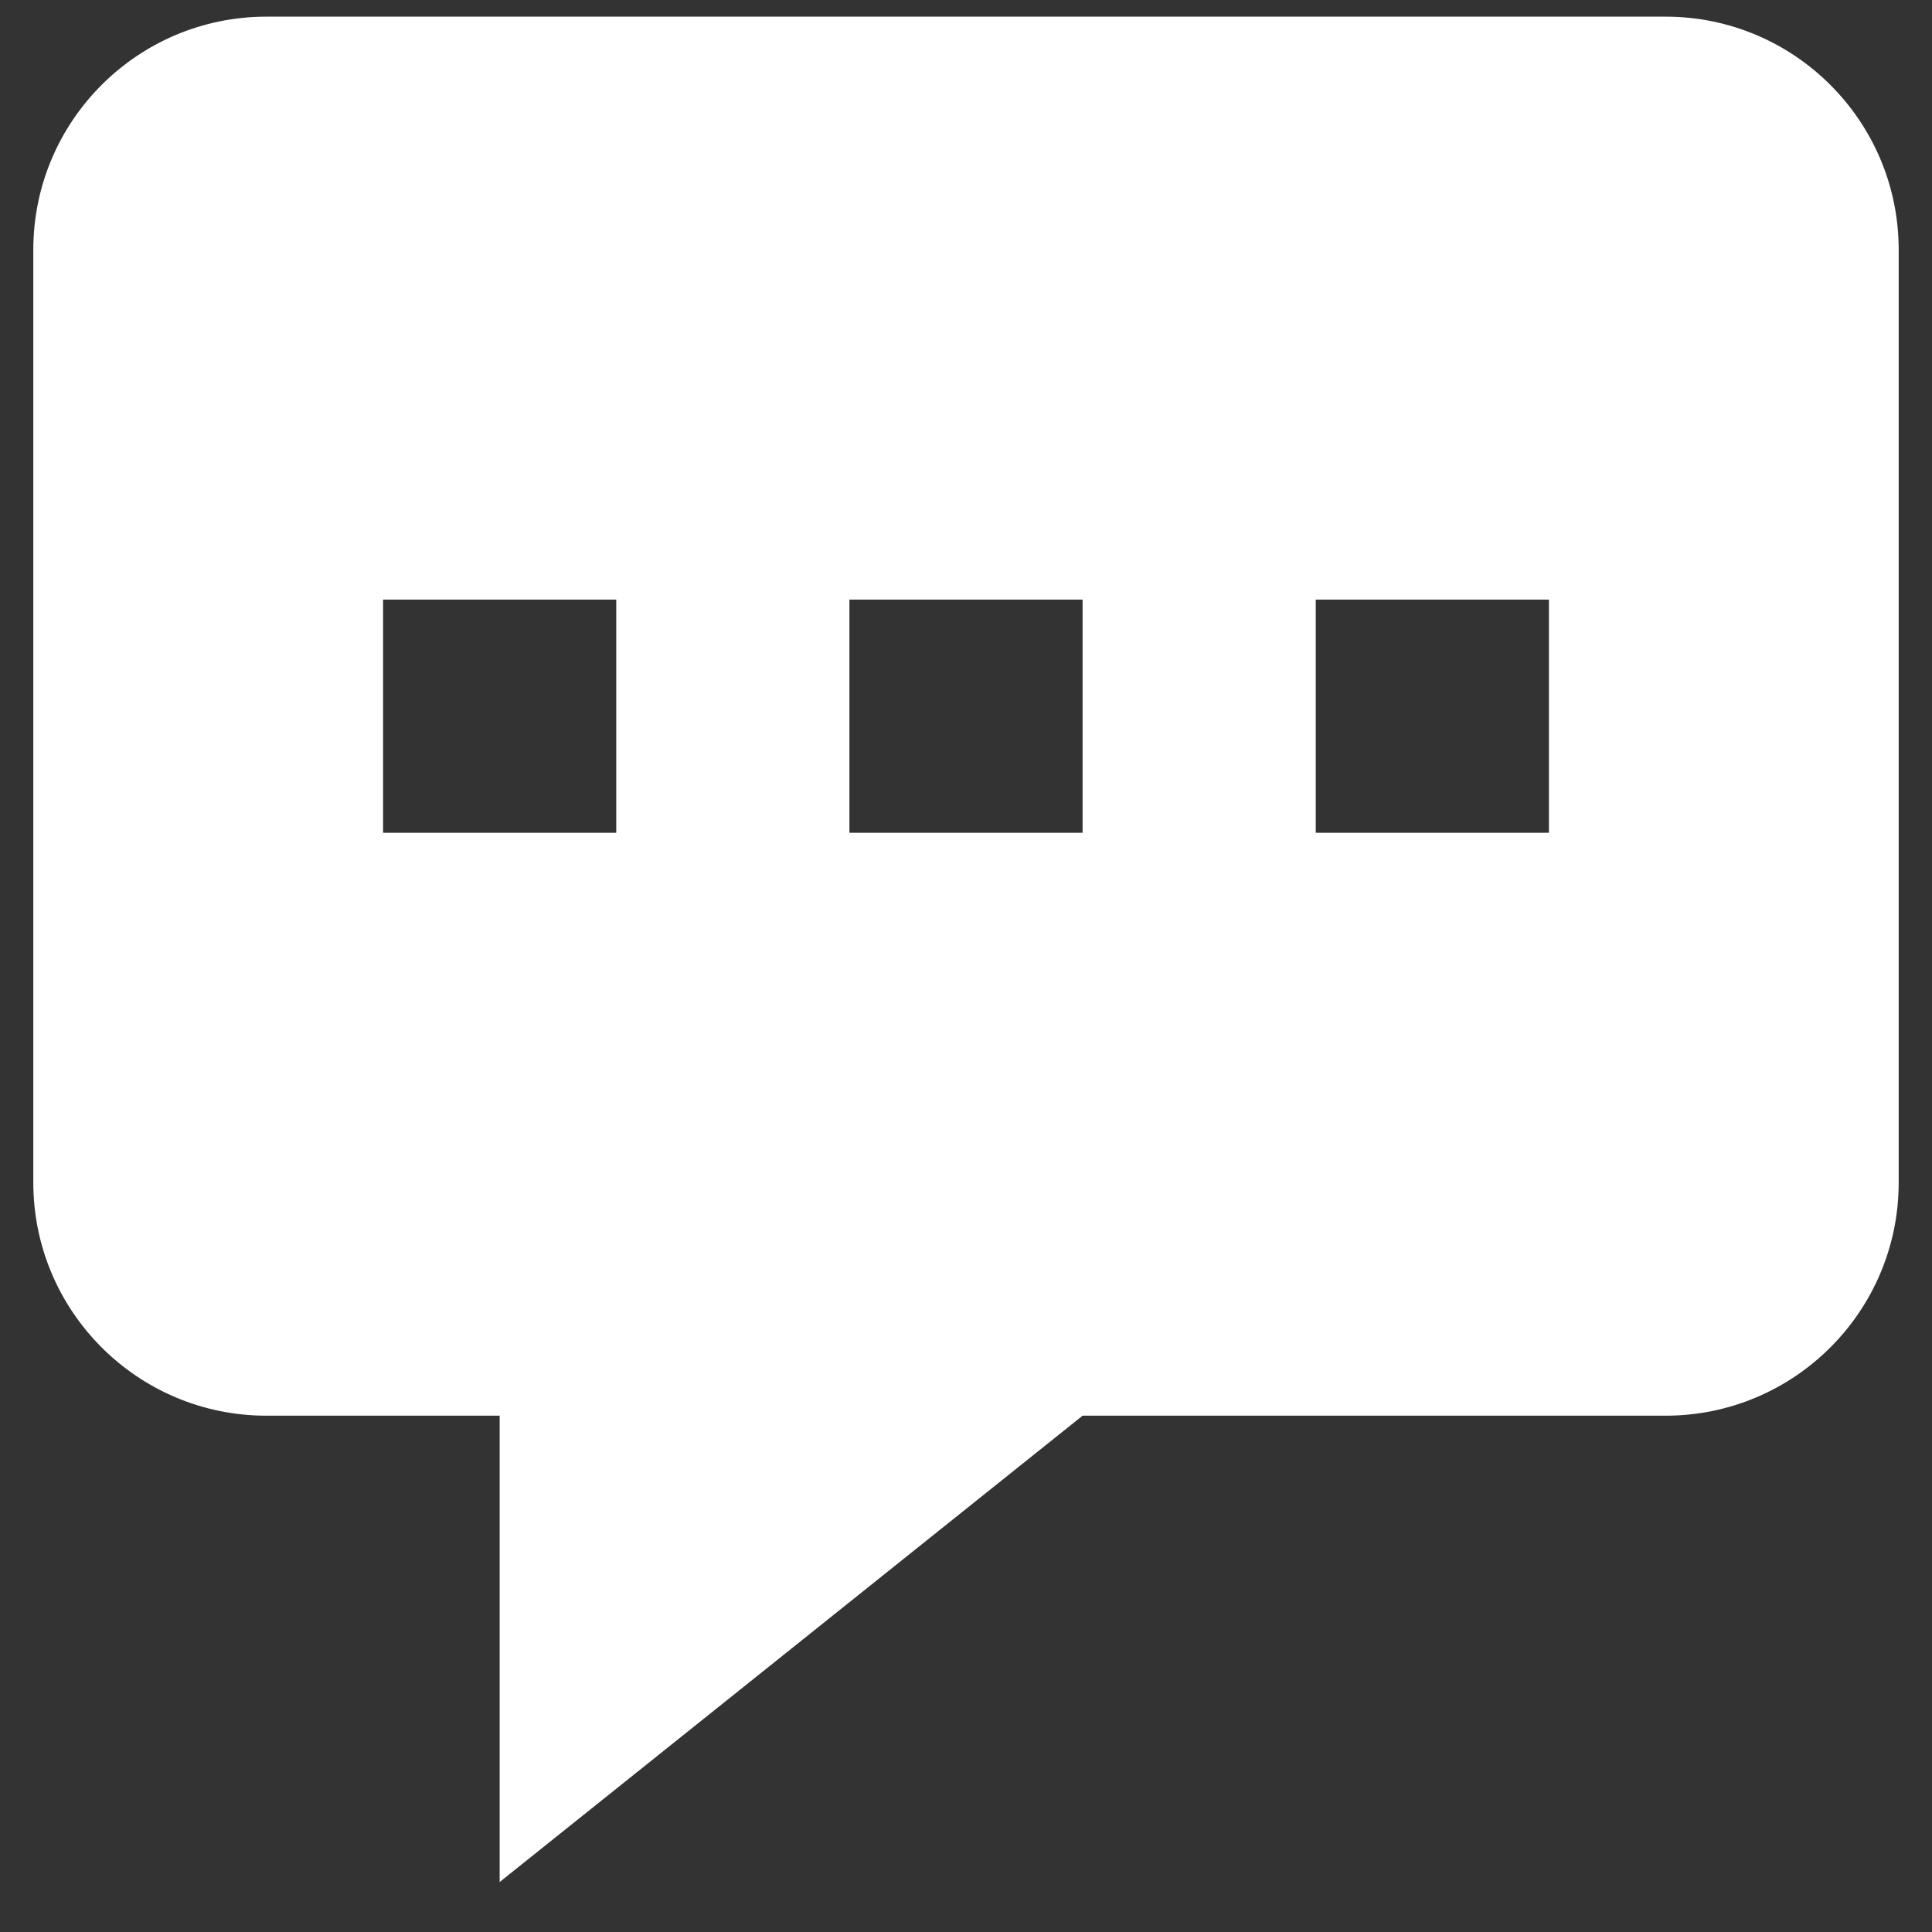 <svg width="29" height="29" viewBox="0 0 29 29" fill="none" xmlns="http://www.w3.org/2000/svg">
<rect x="0" y="0" width="29" height="29" fill="#333333" stroke="none"/>
<path fill-rule="evenodd" clip-rule="evenodd" d="M28.5 3.75V17.75C28.5 19.683 26.933 21.25 25 21.25H16.25L7.5 28.25V21.25H4C2.067 21.25 0.5 19.683 0.5 17.75V3.75C0.5 1.817 2.067 0.25 4 0.25H25C26.933 0.25 28.5 1.817 28.5 3.75ZM9.25 9H5.75V12.5H9.25V9ZM12.75 9H16.25V12.5H12.75V9ZM23.25 9H19.75V12.5H23.25V9Z" fill="white"/>
</svg>
